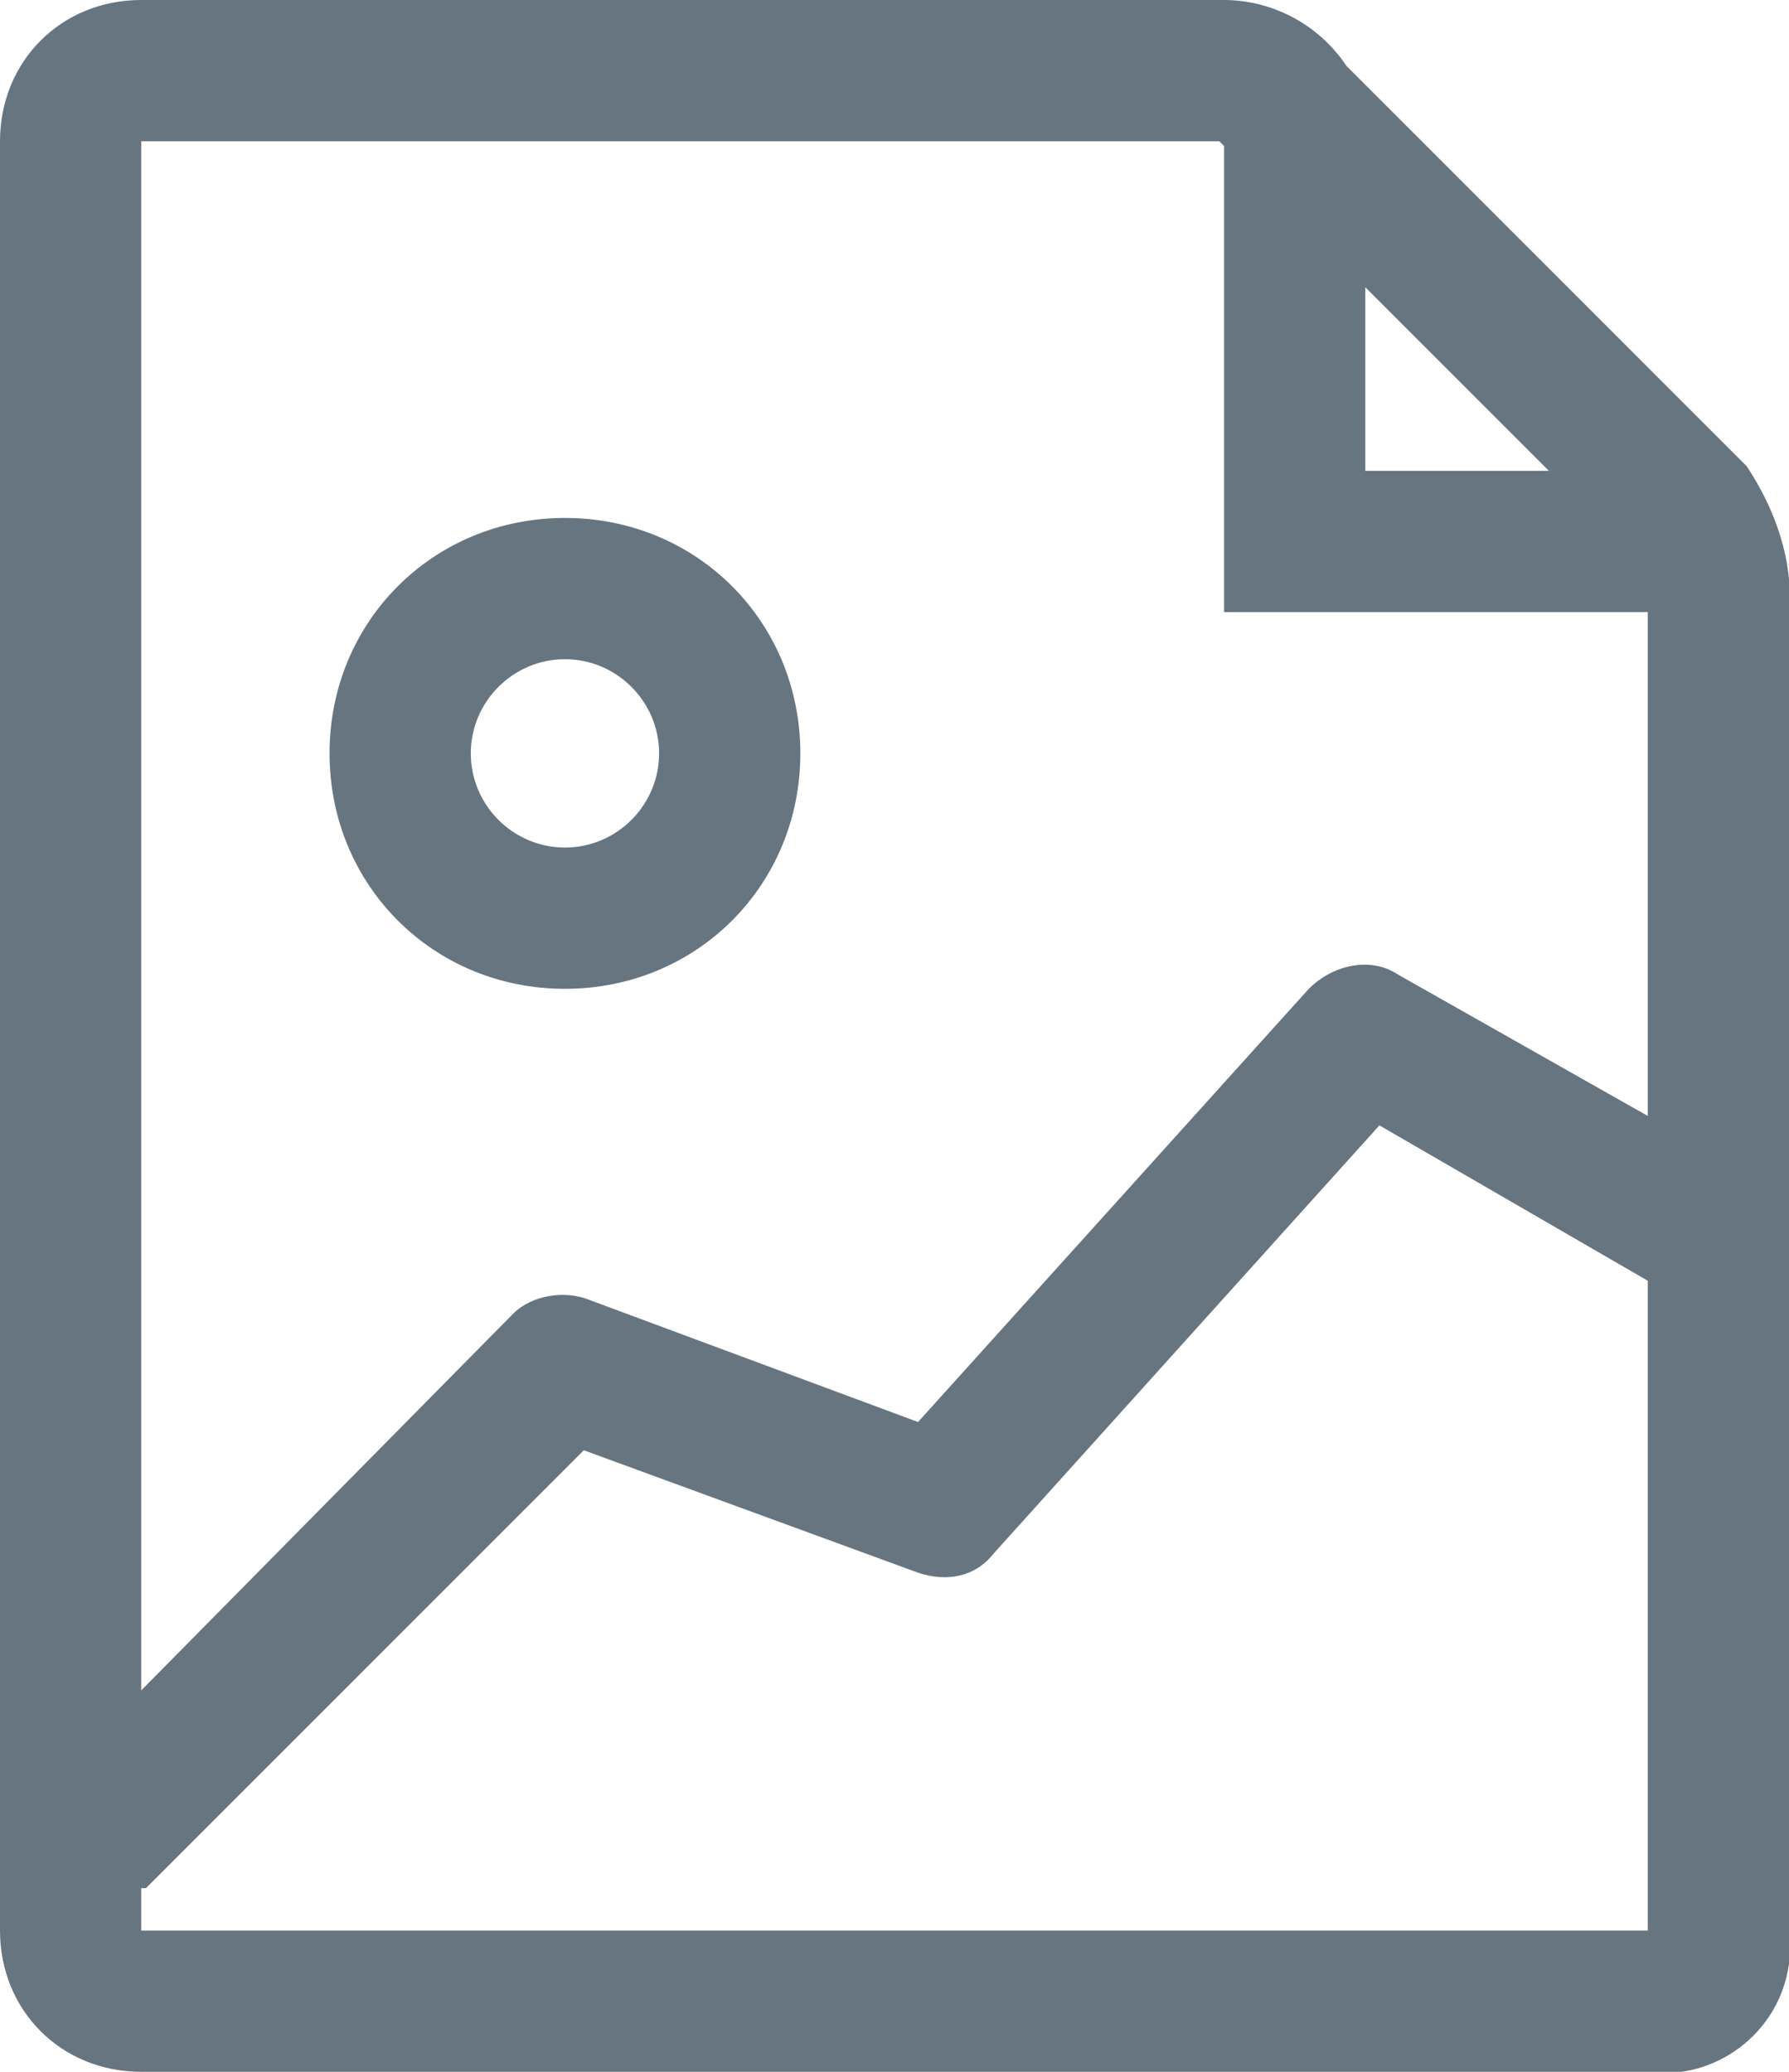 <?xml version="1.0" encoding="utf-8"?>
<!-- Generator: Adobe Illustrator 25.1.0, SVG Export Plug-In . SVG Version: 6.00 Build 0)  -->
<svg version="1.1" id="Layer_1" xmlns="http://www.w3.org/2000/svg" xmlns:xlink="http://www.w3.org/1999/xlink" x="0px" y="0px"
	 viewBox="0 0 38 44" style="enable-background:new 0 0 38 44;" xml:space="preserve">
<style type="text/css">
	.st0{fill-rule:evenodd;clip-rule:evenodd;fill:#667580;}
</style>
<path id="Image" class="st0" d="M37.1,9.9l-8.5-8.5C28,0.5,27,0,26,0H3C1.3,0,0,1.3,0,3v38c0,1.7,1.3,3,3,3h32
	c1.4,0.2,2.8-0.8,3-2.3c0-0.2,0-0.5,0-0.7V13C38.1,11.9,37.7,10.8,37.1,9.9z M29,6.1l3.9,3.9H29V6.1z M25.9,3C25.9,3,25.9,3,25.9,3
	L26,3.1V13h9v10.7l-5.3-3c-0.6-0.4-1.4-0.2-1.9,0.3l-8.3,9.2l-7-2.6c-0.5-0.2-1.2-0.1-1.6,0.3L3,35.9V3H25.9L25.9,3z M3,41v-0.9
	c0,0,0,0,0.1,0l9.3-9.3l7.1,2.6c0.6,0.2,1.2,0.1,1.6-0.4l8.2-9.1l5.7,3.3V41H3z M12,21c2.8,0,5-2.2,5-5s-2.2-5-5-5s-5,2.2-5,5
	S9.2,21,12,21z M12,14c1.1,0,2,0.9,2,2s-0.9,2-2,2s-2-0.9-2-2S10.9,14,12,14z"/>
</svg>
